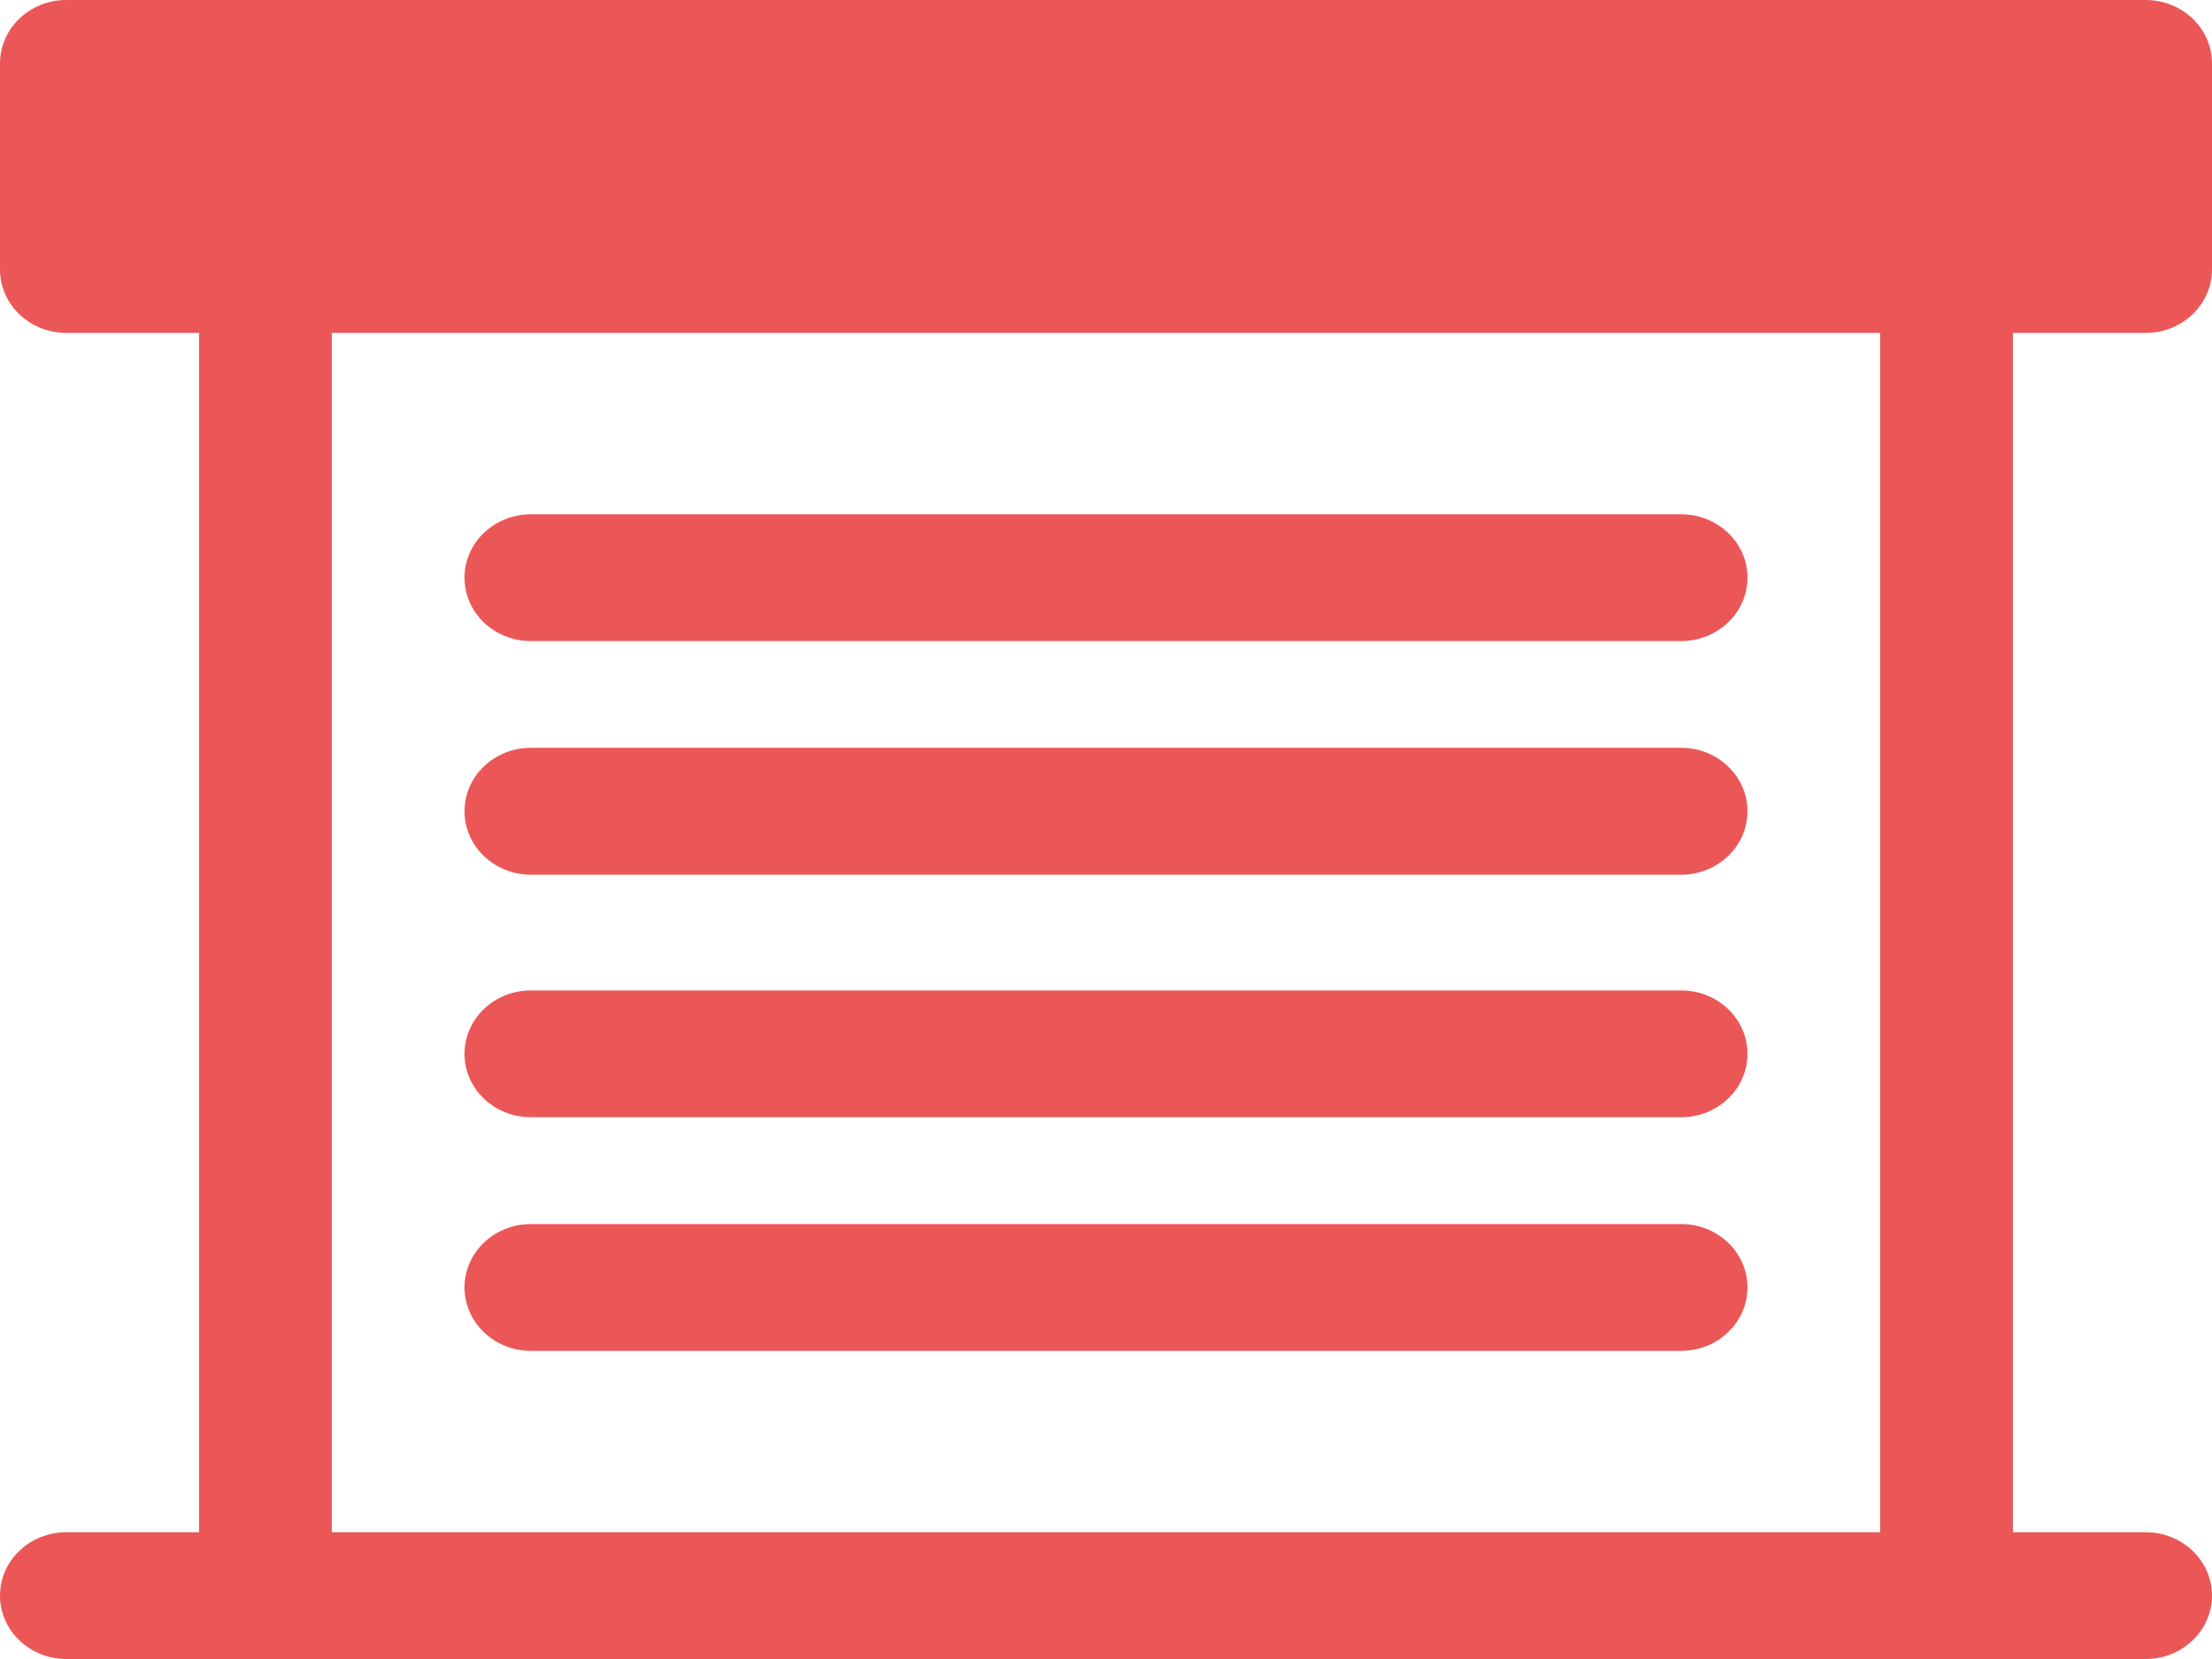 <svg width="16" height="12" viewBox="0 0 16 12" version="1.1" xmlns="http://www.w3.org/2000/svg" xmlns:xlink="http://www.w3.org/1999/xlink">
<title>roller-shutter-door</title>
<desc>Created using Figma</desc>
<g id="Canvas" transform="translate(9968 -3601)">
<g id="roller-shutter-door">
<g id="Vector">
<use xlink:href="#path0_fill" transform="translate(-9968 3601)" fill="#EB5757"/>
</g>
</g>
</g>
<defs>
<path id="path0_fill" d="M 3.36 4.178C 3.36 3.925 3.575 3.72 3.84 3.72L 12.16 3.72C 12.425 3.72 12.64 3.925 12.64 4.178C 12.64 4.432 12.425 4.637 12.16 4.637L 3.84 4.637C 3.575 4.637 3.36 4.432 3.36 4.178ZM 3.84 9.771L 12.16 9.771C 12.425 9.771 12.64 9.566 12.64 9.312C 12.64 9.059 12.425 8.854 12.16 8.854L 3.84 8.854C 3.575 8.854 3.36 9.059 3.36 9.312C 3.36 9.566 3.575 9.771 3.84 9.771ZM 3.84 6.327L 12.16 6.327C 12.425 6.327 12.64 6.121 12.64 5.868C 12.64 5.614 12.425 5.409 12.16 5.409L 3.84 5.409C 3.575 5.409 3.36 5.614 3.36 5.868C 3.36 6.121 3.575 6.327 3.84 6.327ZM 3.84 8.081L 12.16 8.081C 12.425 8.081 12.64 7.876 12.64 7.623C 12.64 7.369 12.425 7.164 12.16 7.164L 3.84 7.164C 3.575 7.164 3.36 7.369 3.36 7.623C 3.36 7.876 3.575 8.081 3.84 8.081ZM 14.56 2.408L 14.56 11.083L 15.52 11.083C 15.785 11.083 16 11.288 16 11.541C 16 11.795 15.785 12 15.52 12L 0.48 12C 0.215 12 0 11.795 0 11.541C 0 11.288 0.215 11.083 0.48 11.083L 1.44 11.083L 1.44 2.408L 0.48 2.408C 0.215 2.408 0 2.203 0 1.949L 0 0.459C 0 0.205 0.215 0 0.48 0L 15.52 0C 15.785 0 16 0.205 16 0.459L 16 1.949C 16 2.203 15.785 2.408 15.52 2.408L 14.56 2.408ZM 13.6 2.408L 2.4 2.408L 2.4 11.083L 13.6 11.083L 13.6 2.408Z"/>
</defs>
</svg>
